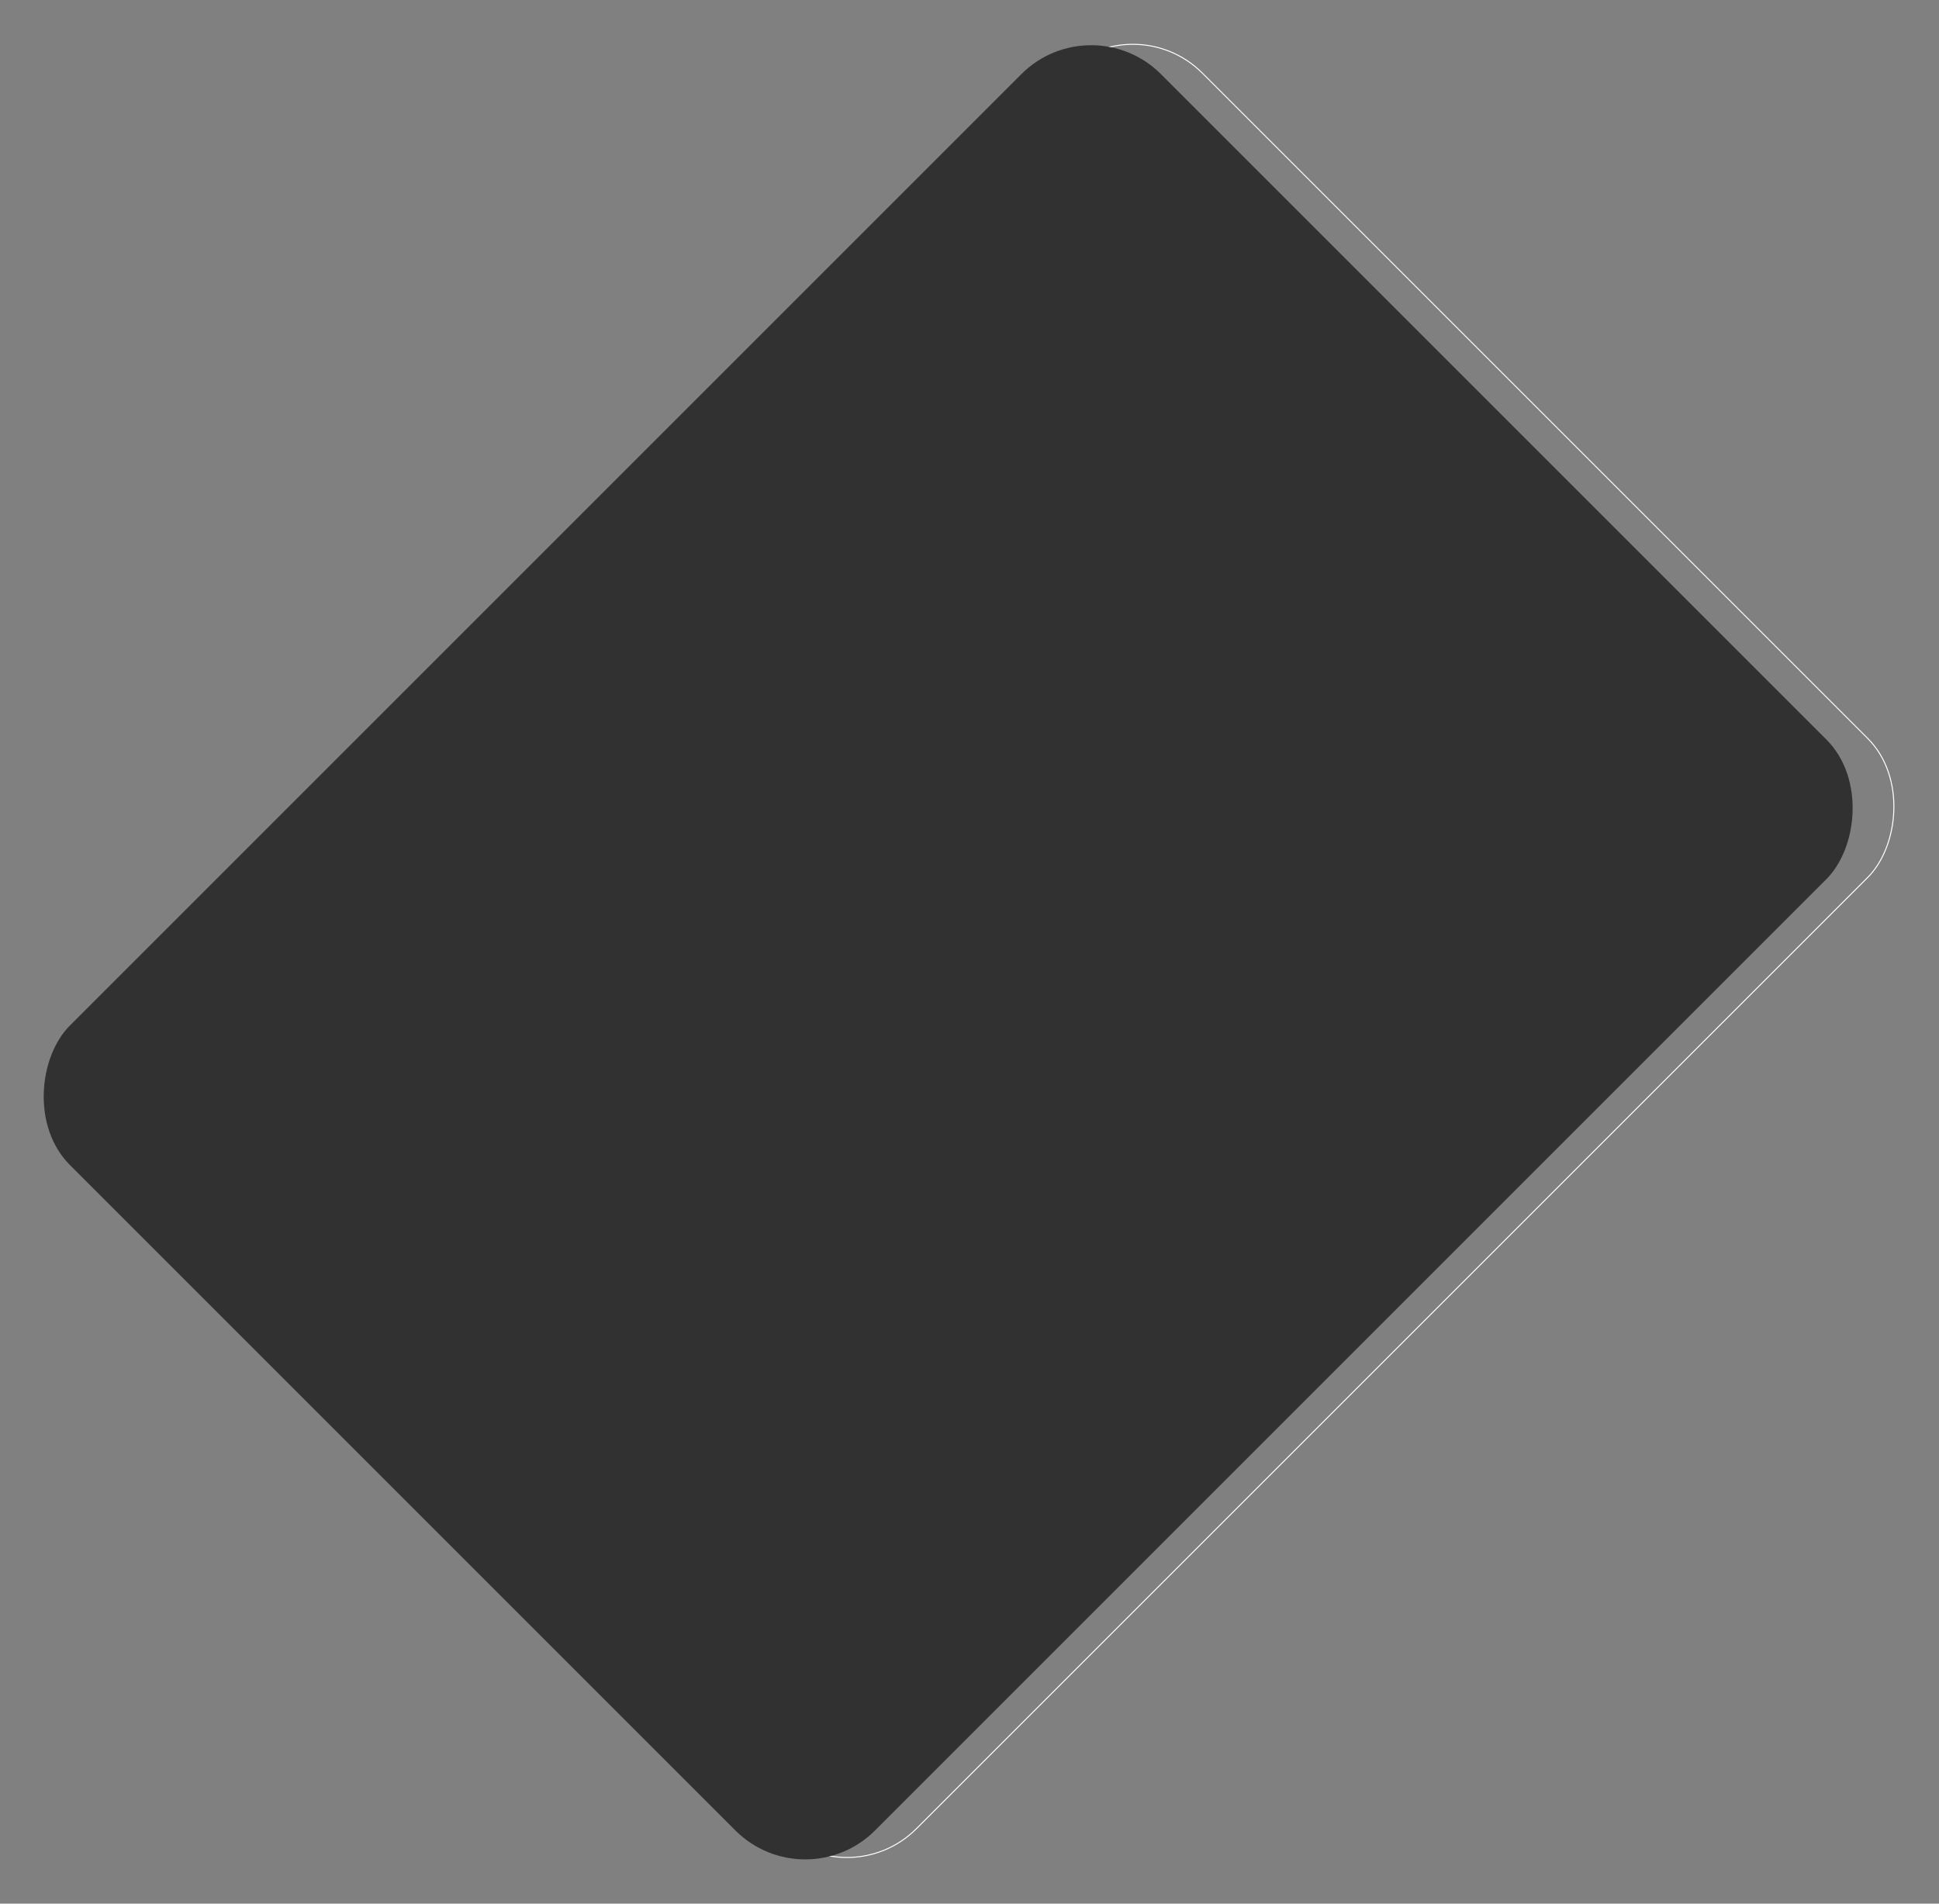<svg width="550" height="540" viewBox="0 0 550 540" fill="none" xmlns="http://www.w3.org/2000/svg">
<rect x="0" y="0" width="550" height="540" fill="#808080" stroke="none"/>
<rect x="321.336" y="1.024" width="322.665" height="437.361" rx="27.86" transform="rotate(45 321.336 1.024)" stroke="white" stroke-width="0.28"/>
<rect x="309.503" y="1.228" width="322.945" height="437.641" rx="28" transform="rotate(45 309.503 1.228)" fill="#313131"/>
</svg>
